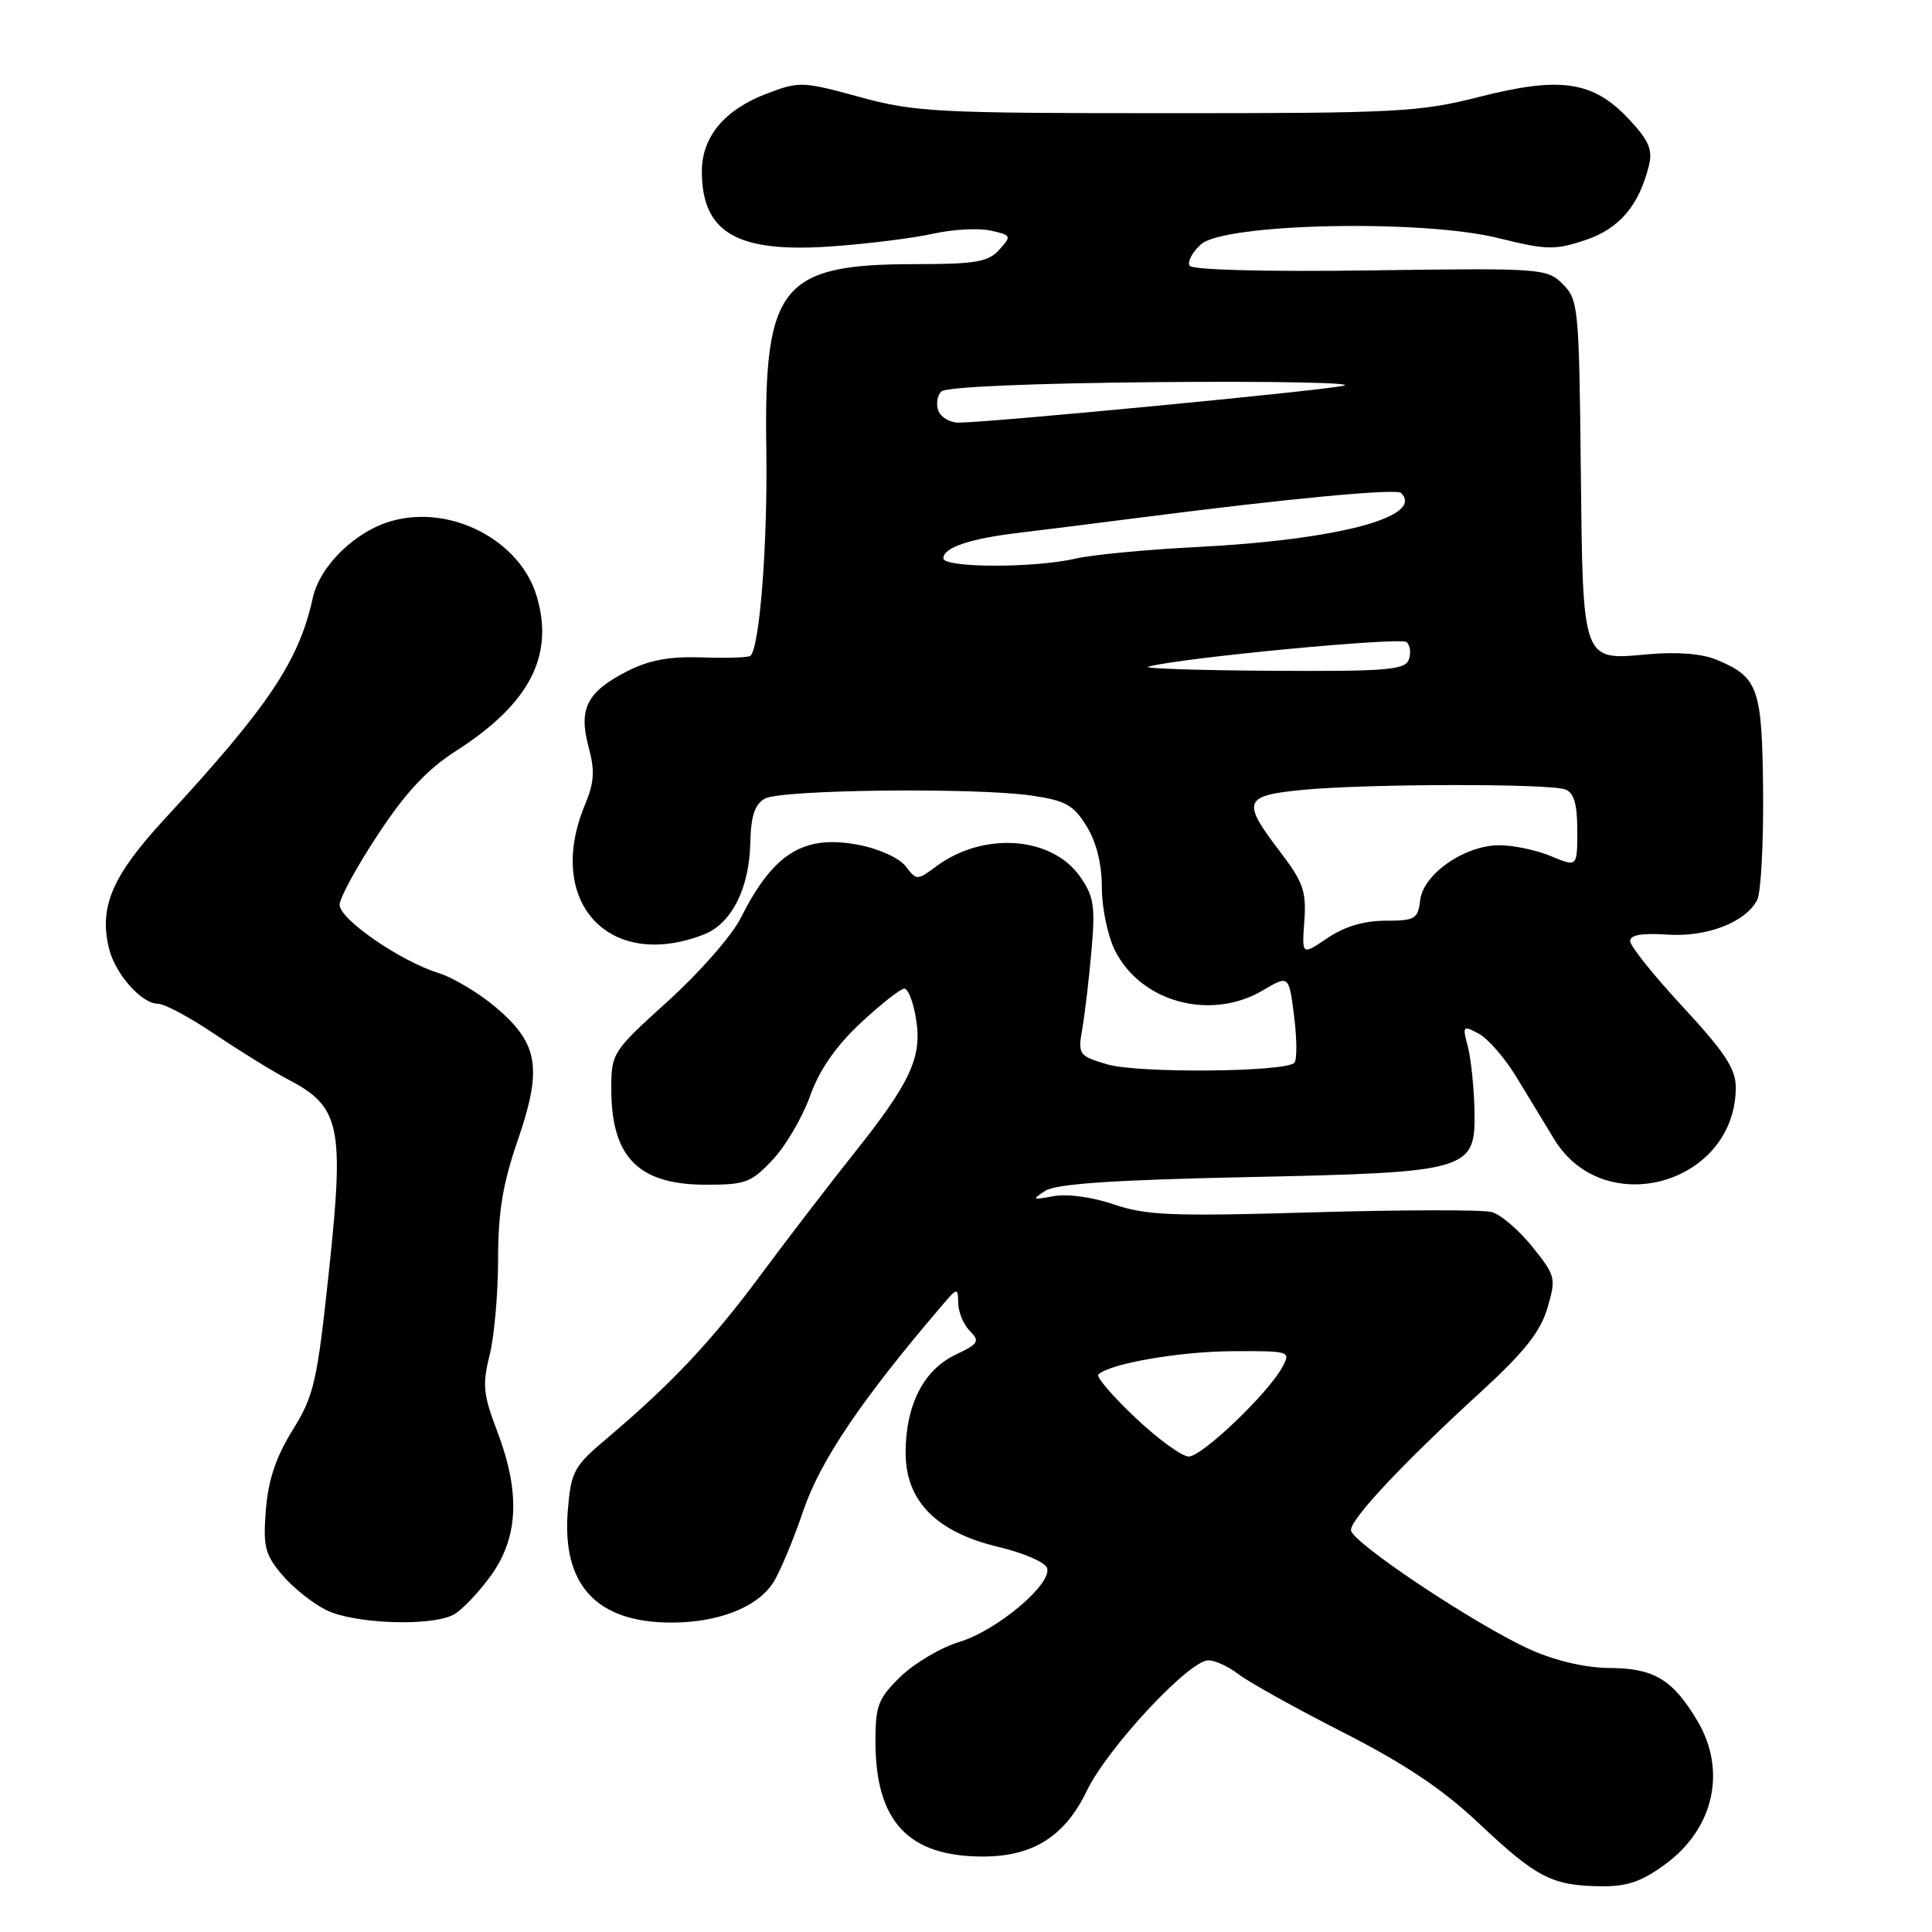 <?xml version="1.0" encoding="UTF-8" standalone="no"?>
<!DOCTYPE svg PUBLIC "-//W3C//DTD SVG 1.1//EN" "http://www.w3.org/Graphics/SVG/1.1/DTD/svg11.dtd" >
<svg xmlns="http://www.w3.org/2000/svg" xmlns:xlink="http://www.w3.org/1999/xlink" version="1.1" viewBox="0 0 256 256">
 <g >
 <path fill="currentColor"
d=" M 220.71 246.98 C 227.12 242.27 228.82 234.57 224.90 228.00 C 221.66 222.56 219.15 221.05 213.37 221.02 C 210.19 221.01 206.21 220.10 202.87 218.62 C 195.77 215.47 179.00 204.32 179.01 202.74 C 179.01 201.22 185.96 193.82 196.15 184.50 C 201.93 179.21 204.10 176.49 205.03 173.35 C 206.21 169.35 206.14 169.06 203.03 165.19 C 201.26 162.99 198.84 160.92 197.66 160.60 C 196.47 160.28 185.82 160.30 174.00 160.64 C 155.36 161.19 151.85 161.05 147.59 159.59 C 144.72 158.61 141.38 158.16 139.59 158.50 C 136.78 159.03 136.68 158.97 138.50 157.79 C 139.93 156.87 147.42 156.35 165.00 155.98 C 194.97 155.34 195.56 155.17 195.37 146.98 C 195.30 143.97 194.90 140.21 194.49 138.64 C 193.76 135.93 193.84 135.84 195.93 136.96 C 197.14 137.61 199.34 140.12 200.82 142.53 C 202.29 144.95 204.60 148.73 205.94 150.95 C 212.56 161.85 230.00 156.86 230.00 144.06 C 230.00 141.63 228.51 139.38 223.00 133.43 C 219.15 129.28 216.00 125.35 216.00 124.69 C 216.00 123.89 217.58 123.61 220.88 123.84 C 226.16 124.20 231.29 122.23 232.84 119.24 C 233.33 118.28 233.68 111.83 233.62 104.90 C 233.49 91.13 233.00 89.73 227.46 87.42 C 225.55 86.62 222.21 86.35 218.43 86.69 C 209.57 87.50 209.74 87.99 209.46 61.86 C 209.24 40.75 209.13 39.69 207.07 37.64 C 204.98 35.56 204.31 35.51 181.57 35.83 C 167.67 36.02 157.98 35.77 157.63 35.21 C 157.31 34.69 157.98 33.42 159.13 32.38 C 162.22 29.59 188.41 29.03 198.55 31.55 C 204.91 33.13 206.03 33.16 210.04 31.82 C 214.58 30.31 217.18 27.25 218.50 21.90 C 219.01 19.82 218.46 18.57 215.78 15.73 C 211.07 10.73 206.75 10.10 196.00 12.84 C 188.13 14.85 185.07 15.01 154.62 15.00 C 124.09 15.00 121.18 14.85 113.90 12.85 C 106.32 10.78 105.91 10.76 101.54 12.43 C 95.99 14.55 93.00 18.15 93.00 22.70 C 93.00 30.84 97.66 33.54 110.17 32.65 C 114.98 32.31 121.03 31.55 123.63 30.97 C 126.22 30.39 129.64 30.20 131.24 30.55 C 134.02 31.16 134.07 31.27 132.41 33.09 C 130.95 34.71 129.26 35.00 121.31 35.00 C 103.49 35.00 101.21 37.82 101.54 59.50 C 101.73 71.94 100.68 85.65 99.45 86.89 C 99.20 87.13 96.33 87.23 93.06 87.11 C 88.72 86.96 86.03 87.45 83.09 88.95 C 77.77 91.67 76.63 93.91 77.99 98.97 C 78.84 102.10 78.74 103.69 77.53 106.59 C 72.15 119.46 80.65 128.75 93.30 123.81 C 96.93 122.39 99.29 117.71 99.42 111.67 C 99.50 108.11 100.01 106.58 101.35 105.82 C 103.50 104.62 129.22 104.33 136.72 105.42 C 141.17 106.07 142.25 106.67 143.97 109.46 C 145.28 111.58 146.00 114.46 146.00 117.62 C 146.00 120.30 146.79 124.06 147.75 125.97 C 151.21 132.82 160.43 135.30 167.33 131.23 C 170.79 129.19 170.79 129.19 171.48 134.68 C 171.86 137.70 171.87 140.47 171.50 140.83 C 170.26 142.07 150.71 142.23 146.70 141.03 C 142.90 139.89 142.81 139.77 143.43 136.18 C 143.78 134.16 144.32 129.49 144.64 125.81 C 145.14 120.00 144.93 118.72 143.07 116.09 C 139.29 110.80 130.31 110.18 124.08 114.78 C 121.52 116.68 121.46 116.68 119.99 114.77 C 119.13 113.67 116.41 112.44 113.67 111.93 C 106.44 110.58 102.45 113.08 98.14 121.66 C 96.99 123.96 92.66 128.90 88.52 132.64 C 81.13 139.33 81.00 139.54 81.00 144.29 C 81.00 153.30 84.56 156.94 93.38 156.98 C 98.76 157.00 99.53 156.72 102.38 153.68 C 104.10 151.86 106.32 148.07 107.33 145.25 C 108.56 141.78 110.73 138.65 114.03 135.56 C 116.72 133.05 119.33 131.00 119.83 131.00 C 120.33 131.00 121.03 132.80 121.38 135.00 C 122.20 140.12 120.70 143.37 113.02 153.00 C 109.74 157.12 104.23 164.31 100.77 168.97 C 94.35 177.65 88.91 183.42 80.48 190.54 C 76.02 194.30 75.67 194.95 75.24 200.12 C 74.42 210.01 79.03 215.00 88.98 215.00 C 95.16 215.00 100.30 212.99 102.42 209.76 C 103.29 208.44 105.10 204.13 106.44 200.18 C 108.70 193.55 114.12 185.51 124.72 173.10 C 126.87 170.57 126.94 170.56 126.97 172.68 C 126.99 173.88 127.68 175.54 128.52 176.37 C 129.87 177.73 129.67 178.06 126.59 179.52 C 122.37 181.53 120.00 186.19 120.00 192.50 C 120.00 198.91 124.09 203.04 132.35 204.99 C 135.57 205.75 138.44 206.99 138.73 207.74 C 139.52 209.81 132.14 216.05 127.10 217.57 C 124.68 218.30 121.20 220.36 119.35 222.14 C 116.37 225.03 116.00 225.99 116.00 230.73 C 116.00 241.34 120.34 246.00 130.22 246.00 C 136.88 246.00 141.09 243.34 144.00 237.31 C 146.75 231.61 157.55 220.00 160.12 220.00 C 161.00 220.00 162.80 220.83 164.12 221.85 C 165.43 222.87 171.63 226.32 177.91 229.52 C 186.17 233.73 191.16 237.07 196.00 241.64 C 203.58 248.78 205.63 249.85 212.05 249.94 C 215.61 249.99 217.51 249.34 220.71 246.98 Z  M 60.10 213.95 C 61.18 213.37 63.40 211.05 65.03 208.80 C 68.71 203.72 68.97 197.72 65.87 189.62 C 64.03 184.80 63.90 183.47 64.87 179.59 C 65.49 177.13 66.00 171.41 66.00 166.88 C 66.00 160.63 66.62 156.85 68.58 151.17 C 71.88 141.60 71.37 138.33 65.82 133.58 C 63.56 131.64 60.09 129.55 58.10 128.93 C 53.02 127.34 45.00 121.81 45.00 119.89 C 45.00 119.00 47.28 114.81 50.08 110.58 C 53.76 104.99 56.60 101.95 60.44 99.49 C 70.16 93.27 73.48 86.89 71.11 78.98 C 68.91 71.63 59.86 66.88 52.05 68.99 C 47.19 70.29 42.40 74.92 41.45 79.21 C 39.61 87.60 35.60 93.59 21.82 108.51 C 14.84 116.08 13.08 120.18 14.46 125.74 C 15.30 129.09 18.77 133.00 20.92 133.00 C 21.79 133.00 25.20 134.83 28.50 137.06 C 31.80 139.28 36.20 142.00 38.28 143.09 C 45.07 146.65 45.63 149.28 43.61 168.22 C 42.02 183.16 41.62 184.91 38.77 189.50 C 36.57 193.04 35.54 196.12 35.23 200.05 C 34.84 204.90 35.11 205.98 37.37 208.66 C 38.79 210.34 41.42 212.45 43.22 213.34 C 46.95 215.18 57.12 215.54 60.10 213.95 Z  M 150.43 187.84 C 147.43 185.01 145.23 182.44 145.54 182.13 C 146.97 180.70 156.25 179.08 163.29 179.04 C 170.92 179.00 171.05 179.04 169.93 181.12 C 168.08 184.59 159.28 193.00 157.51 193.00 C 156.62 193.00 153.43 190.68 150.43 187.84 Z  M 172.83 122.05 C 173.12 118.10 172.68 116.87 169.58 112.81 C 164.48 106.12 164.75 105.41 172.75 104.65 C 181.35 103.84 205.34 103.81 207.42 104.61 C 208.56 105.04 209.00 106.56 209.00 110.06 C 209.00 114.90 209.00 114.90 205.53 113.45 C 203.62 112.65 200.54 112.00 198.68 112.00 C 194.08 112.00 188.59 115.81 188.18 119.28 C 187.89 121.77 187.50 122.00 183.57 122.00 C 180.74 122.00 178.13 122.78 175.89 124.30 C 172.50 126.60 172.50 126.60 172.83 122.05 Z  M 152.17 88.33 C 156.66 87.14 185.61 84.39 186.38 85.08 C 186.87 85.51 186.99 86.57 186.66 87.43 C 186.15 88.78 183.57 88.98 168.28 88.88 C 158.50 88.82 151.25 88.57 152.17 88.33 Z  M 125.00 73.98 C 125.00 72.55 128.52 71.37 135.00 70.60 C 138.03 70.24 145.45 69.31 151.50 68.53 C 170.80 66.05 185.04 64.71 185.65 65.32 C 188.81 68.48 177.19 71.55 158.50 72.49 C 151.90 72.82 144.70 73.51 142.50 74.02 C 137.04 75.29 125.00 75.26 125.00 73.98 Z  M 124.34 54.43 C 124.01 53.57 124.18 52.42 124.73 51.87 C 125.33 51.27 136.74 50.78 153.61 50.63 C 168.95 50.50 179.93 50.72 178.00 51.12 C 174.54 51.83 131.01 56.00 127.01 56.00 C 125.87 56.00 124.67 55.29 124.34 54.43 Z "/>
</g>
</svg>